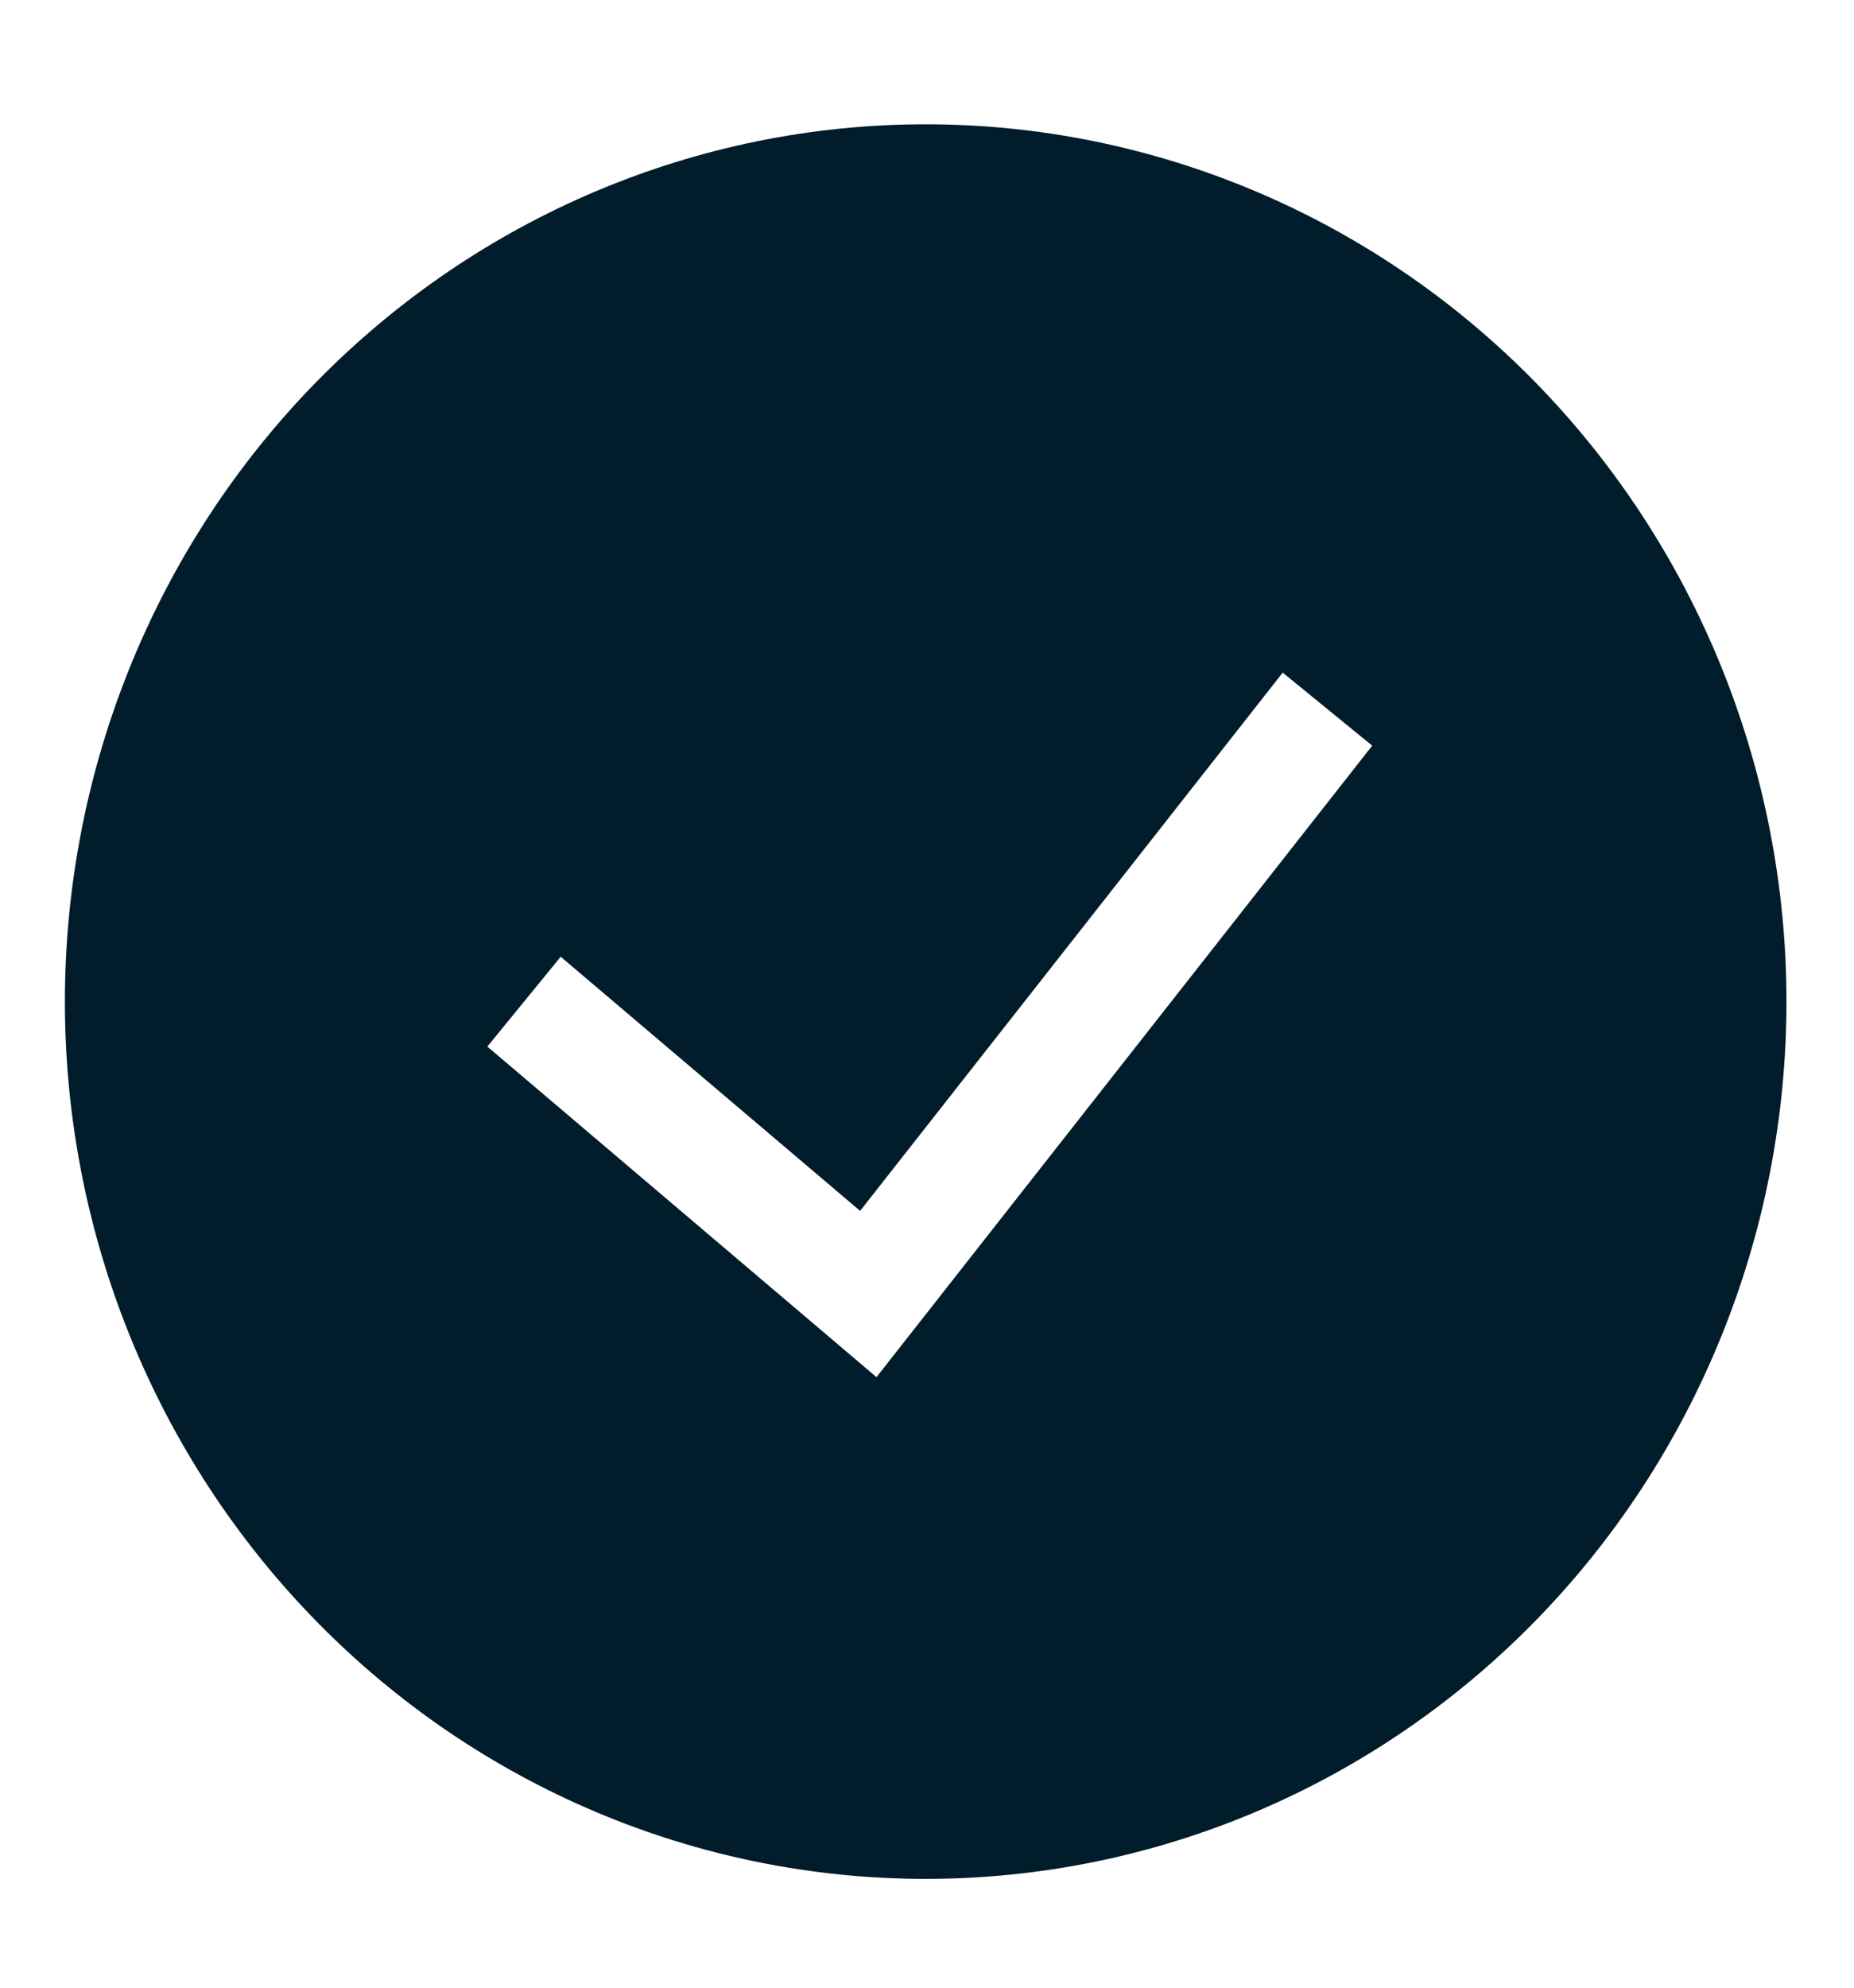 <svg width="14" height="15" viewBox="0 0 14 15" fill="none" xmlns="http://www.w3.org/2000/svg">
<path fill-rule="evenodd" clip-rule="evenodd" d="M0.49 7.559C0.49 5.803 1.175 4.119 2.394 2.877C3.613 1.636 5.266 0.938 6.99 0.938C8.714 0.938 10.367 1.636 11.586 2.877C12.805 4.119 13.49 5.803 13.49 7.559C13.49 9.314 12.805 10.998 11.586 12.24C10.367 13.482 8.714 14.179 6.99 14.179C5.266 14.179 3.613 13.482 2.394 12.24C1.175 10.998 0.49 9.314 0.49 7.559H0.49ZM6.619 10.392L10.362 5.627L9.686 5.076L6.495 9.138L4.234 7.22L3.68 7.898L6.619 10.393V10.392Z" fill="#011C2A"/>
</svg>
